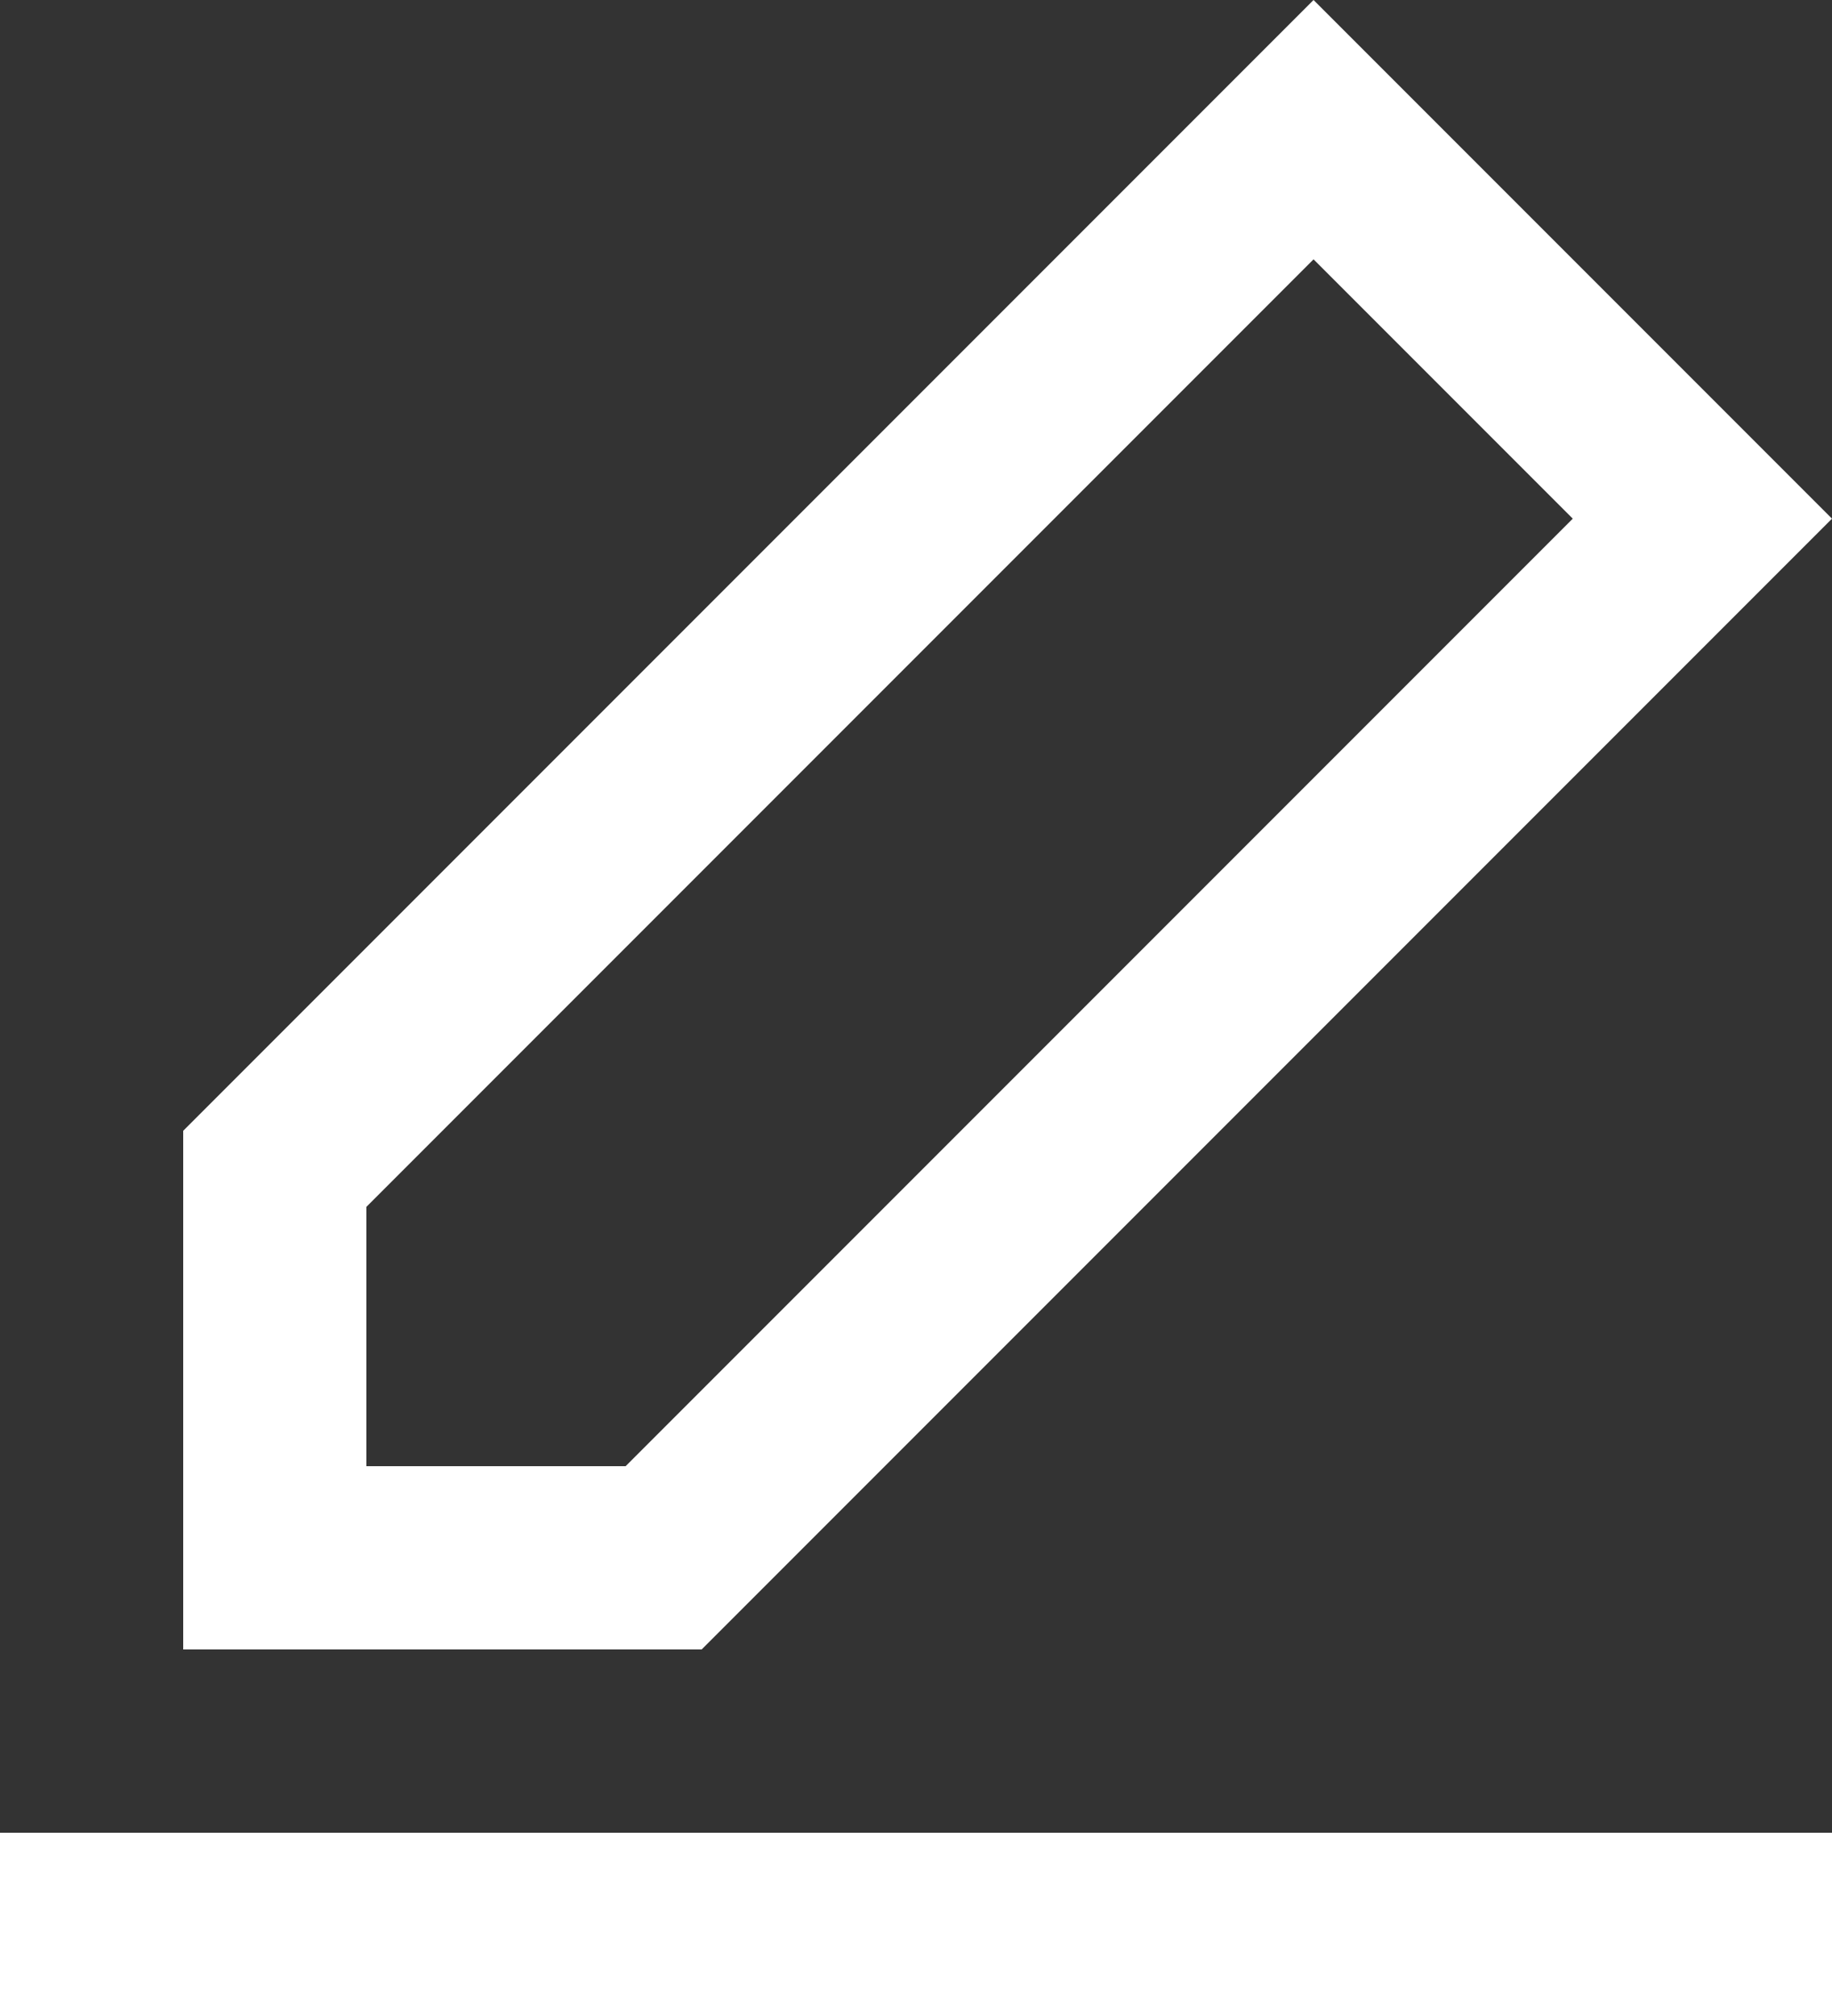 <?xml version="1.0" encoding="UTF-8"?>
<svg width="20px" height="22px" viewBox="0 0 20 22" version="1.1" xmlns="http://www.w3.org/2000/svg" xmlns:xlink="http://www.w3.org/1999/xlink">
    <rect x="0" y="0" width="20" height="22" fill="#333333" stroke="none"/>
    <title>edit</title>
    <g id="Page-1" stroke="none" stroke-width="1" fill="none" fill-rule="evenodd">
        <g id="my-cart-copy-2" transform="translate(-830, -591)" fill="#FFFFFF" fill-rule="nonzero">
            <g id="Combined-Shape" transform="translate(828, 590)">
                <path d="M22,21 L22,23 L2,23 L2,21 L22,21 Z M16.34,1 L22,6.66 L9.66,19 L4,19 L4,13.34 L16.34,1 Z M16.34,3.83 L6,14.17 L6,17 L8.83,17 L19.17,6.66 L16.34,3.83 Z"></path>
            </g>
        </g>
    </g>
</svg>